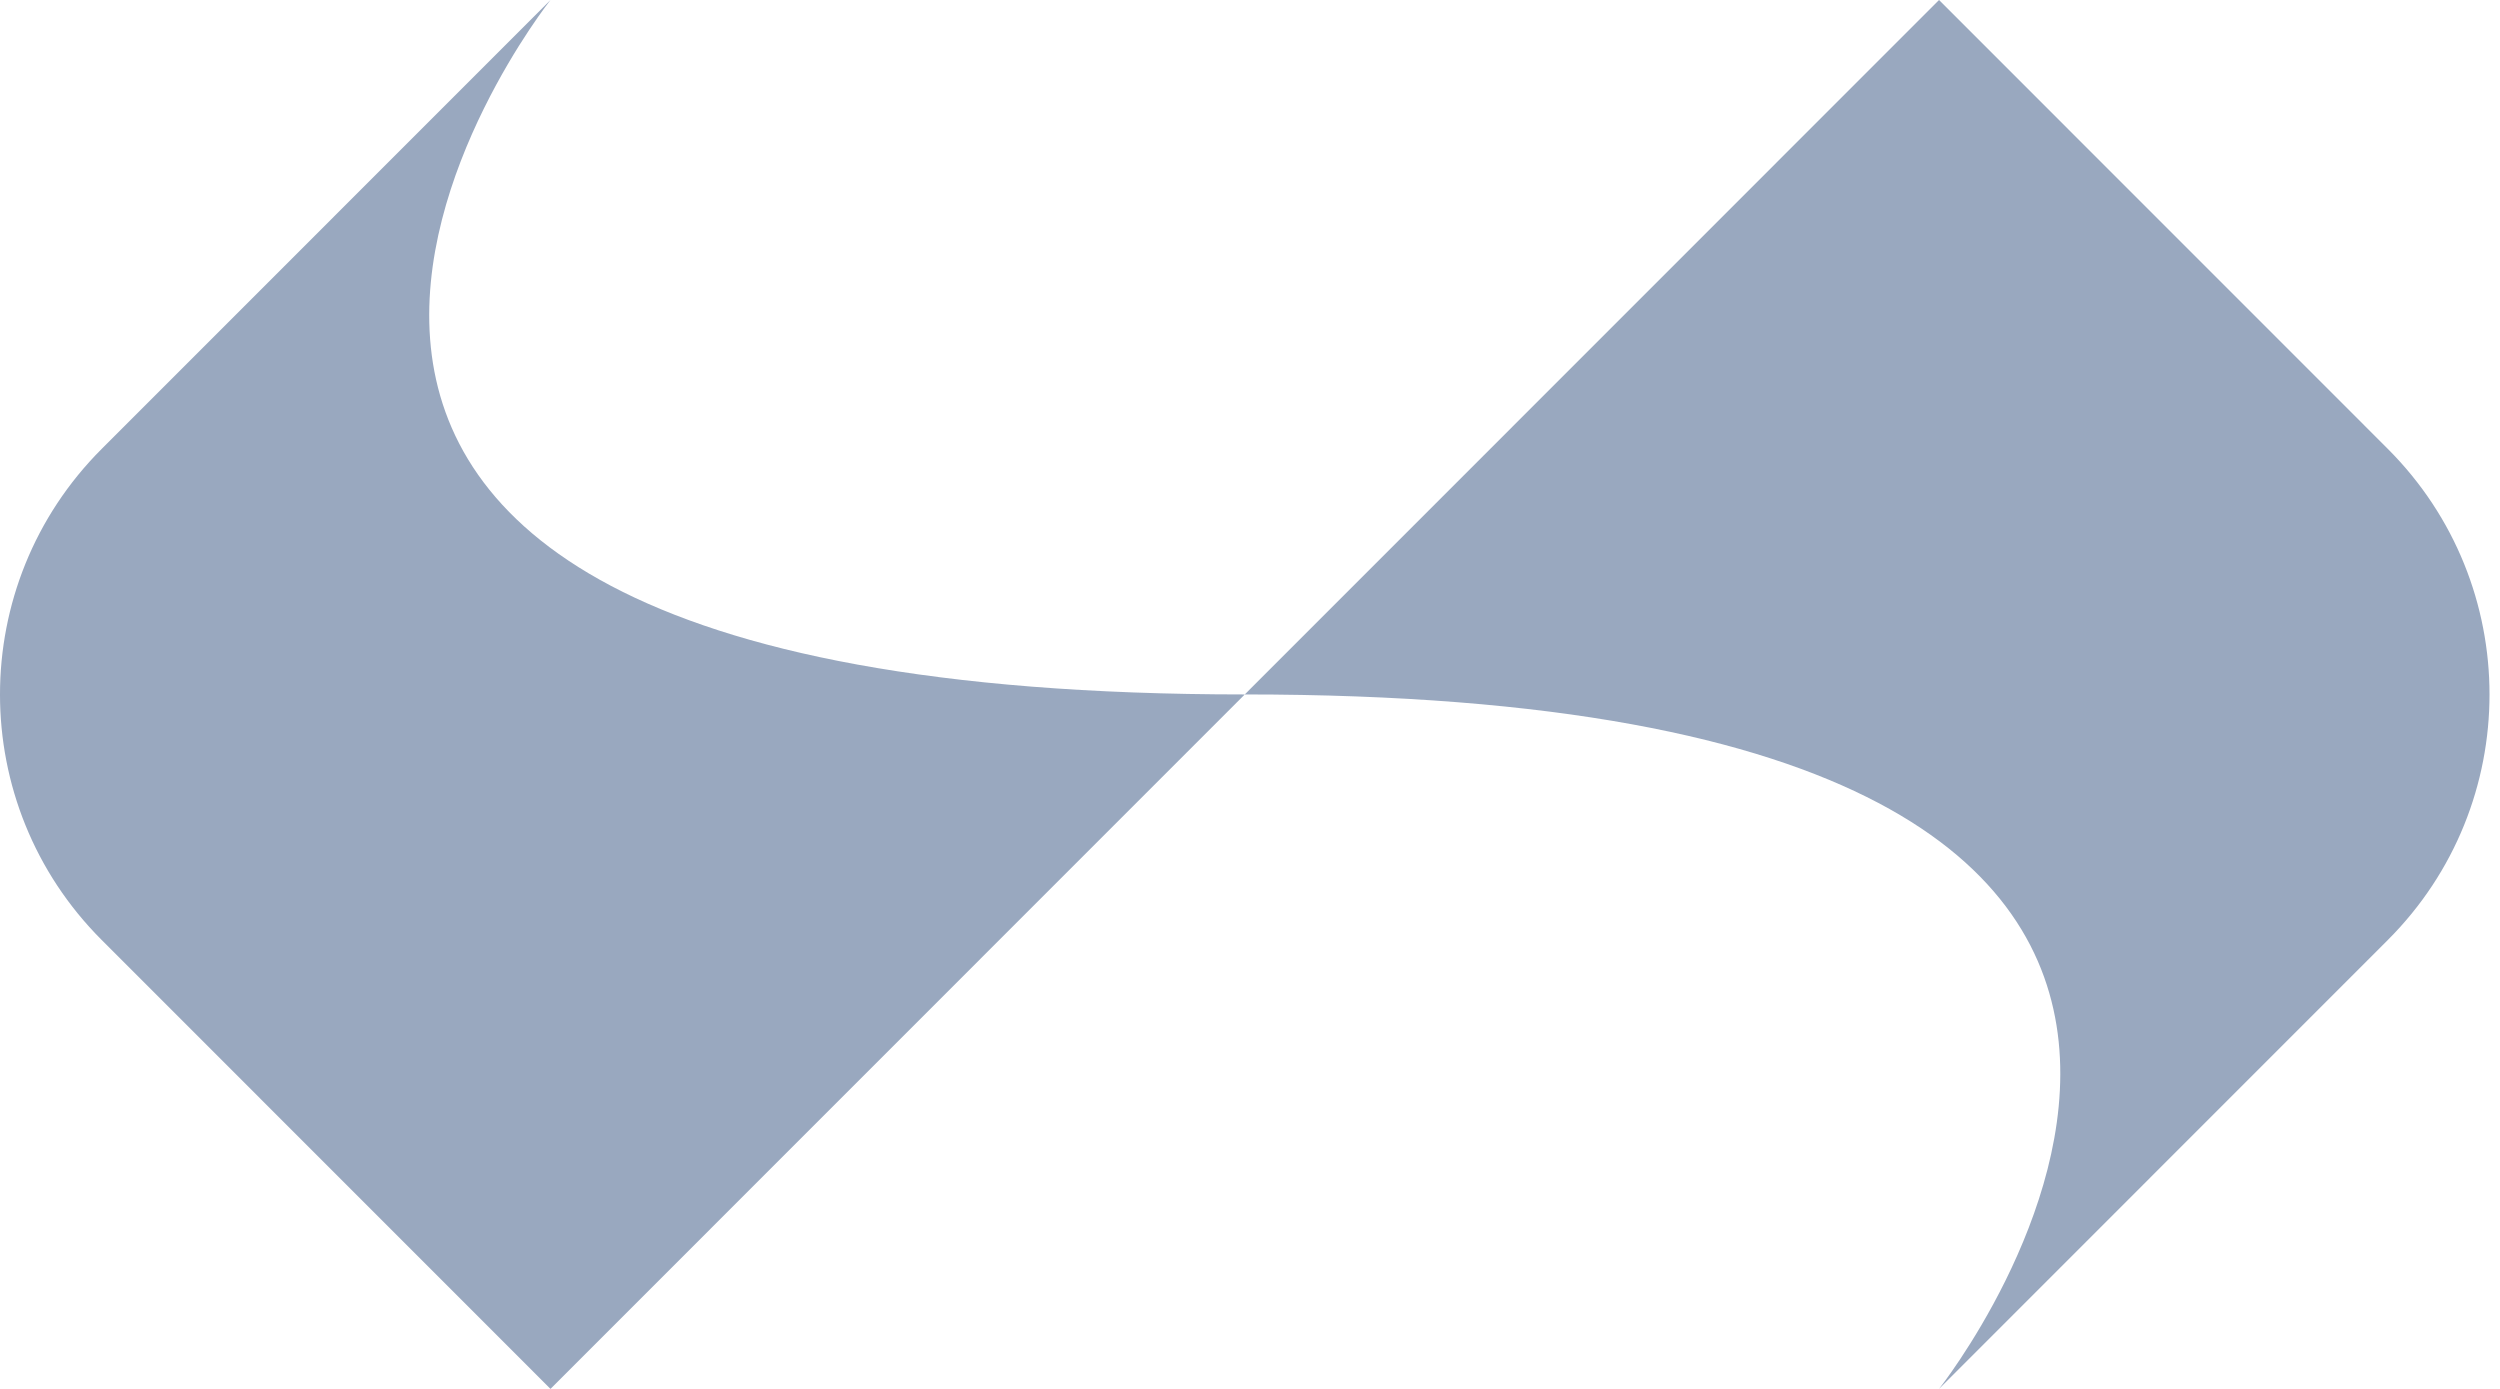 <svg width="72" height="40" viewBox="0 0 72 40" fill="none" xmlns="http://www.w3.org/2000/svg">
<path d="M2.928 27.071C-0.976 23.166 -0.976 16.834 2.928 12.929L15.854 0C15.854 0 0 20 35.849 20C28.041 27.811 15.854 40 15.854 40L2.928 27.071Z" fill="#99A8BF"/>
<path d="M35.849 20C43.658 12.19 55.844 0 55.844 0L68.77 12.929C72.674 16.834 72.674 23.166 68.77 27.071L55.844 40C55.844 40 71.698 20 35.849 20Z" fill="#99A8BF"/>
</svg>
